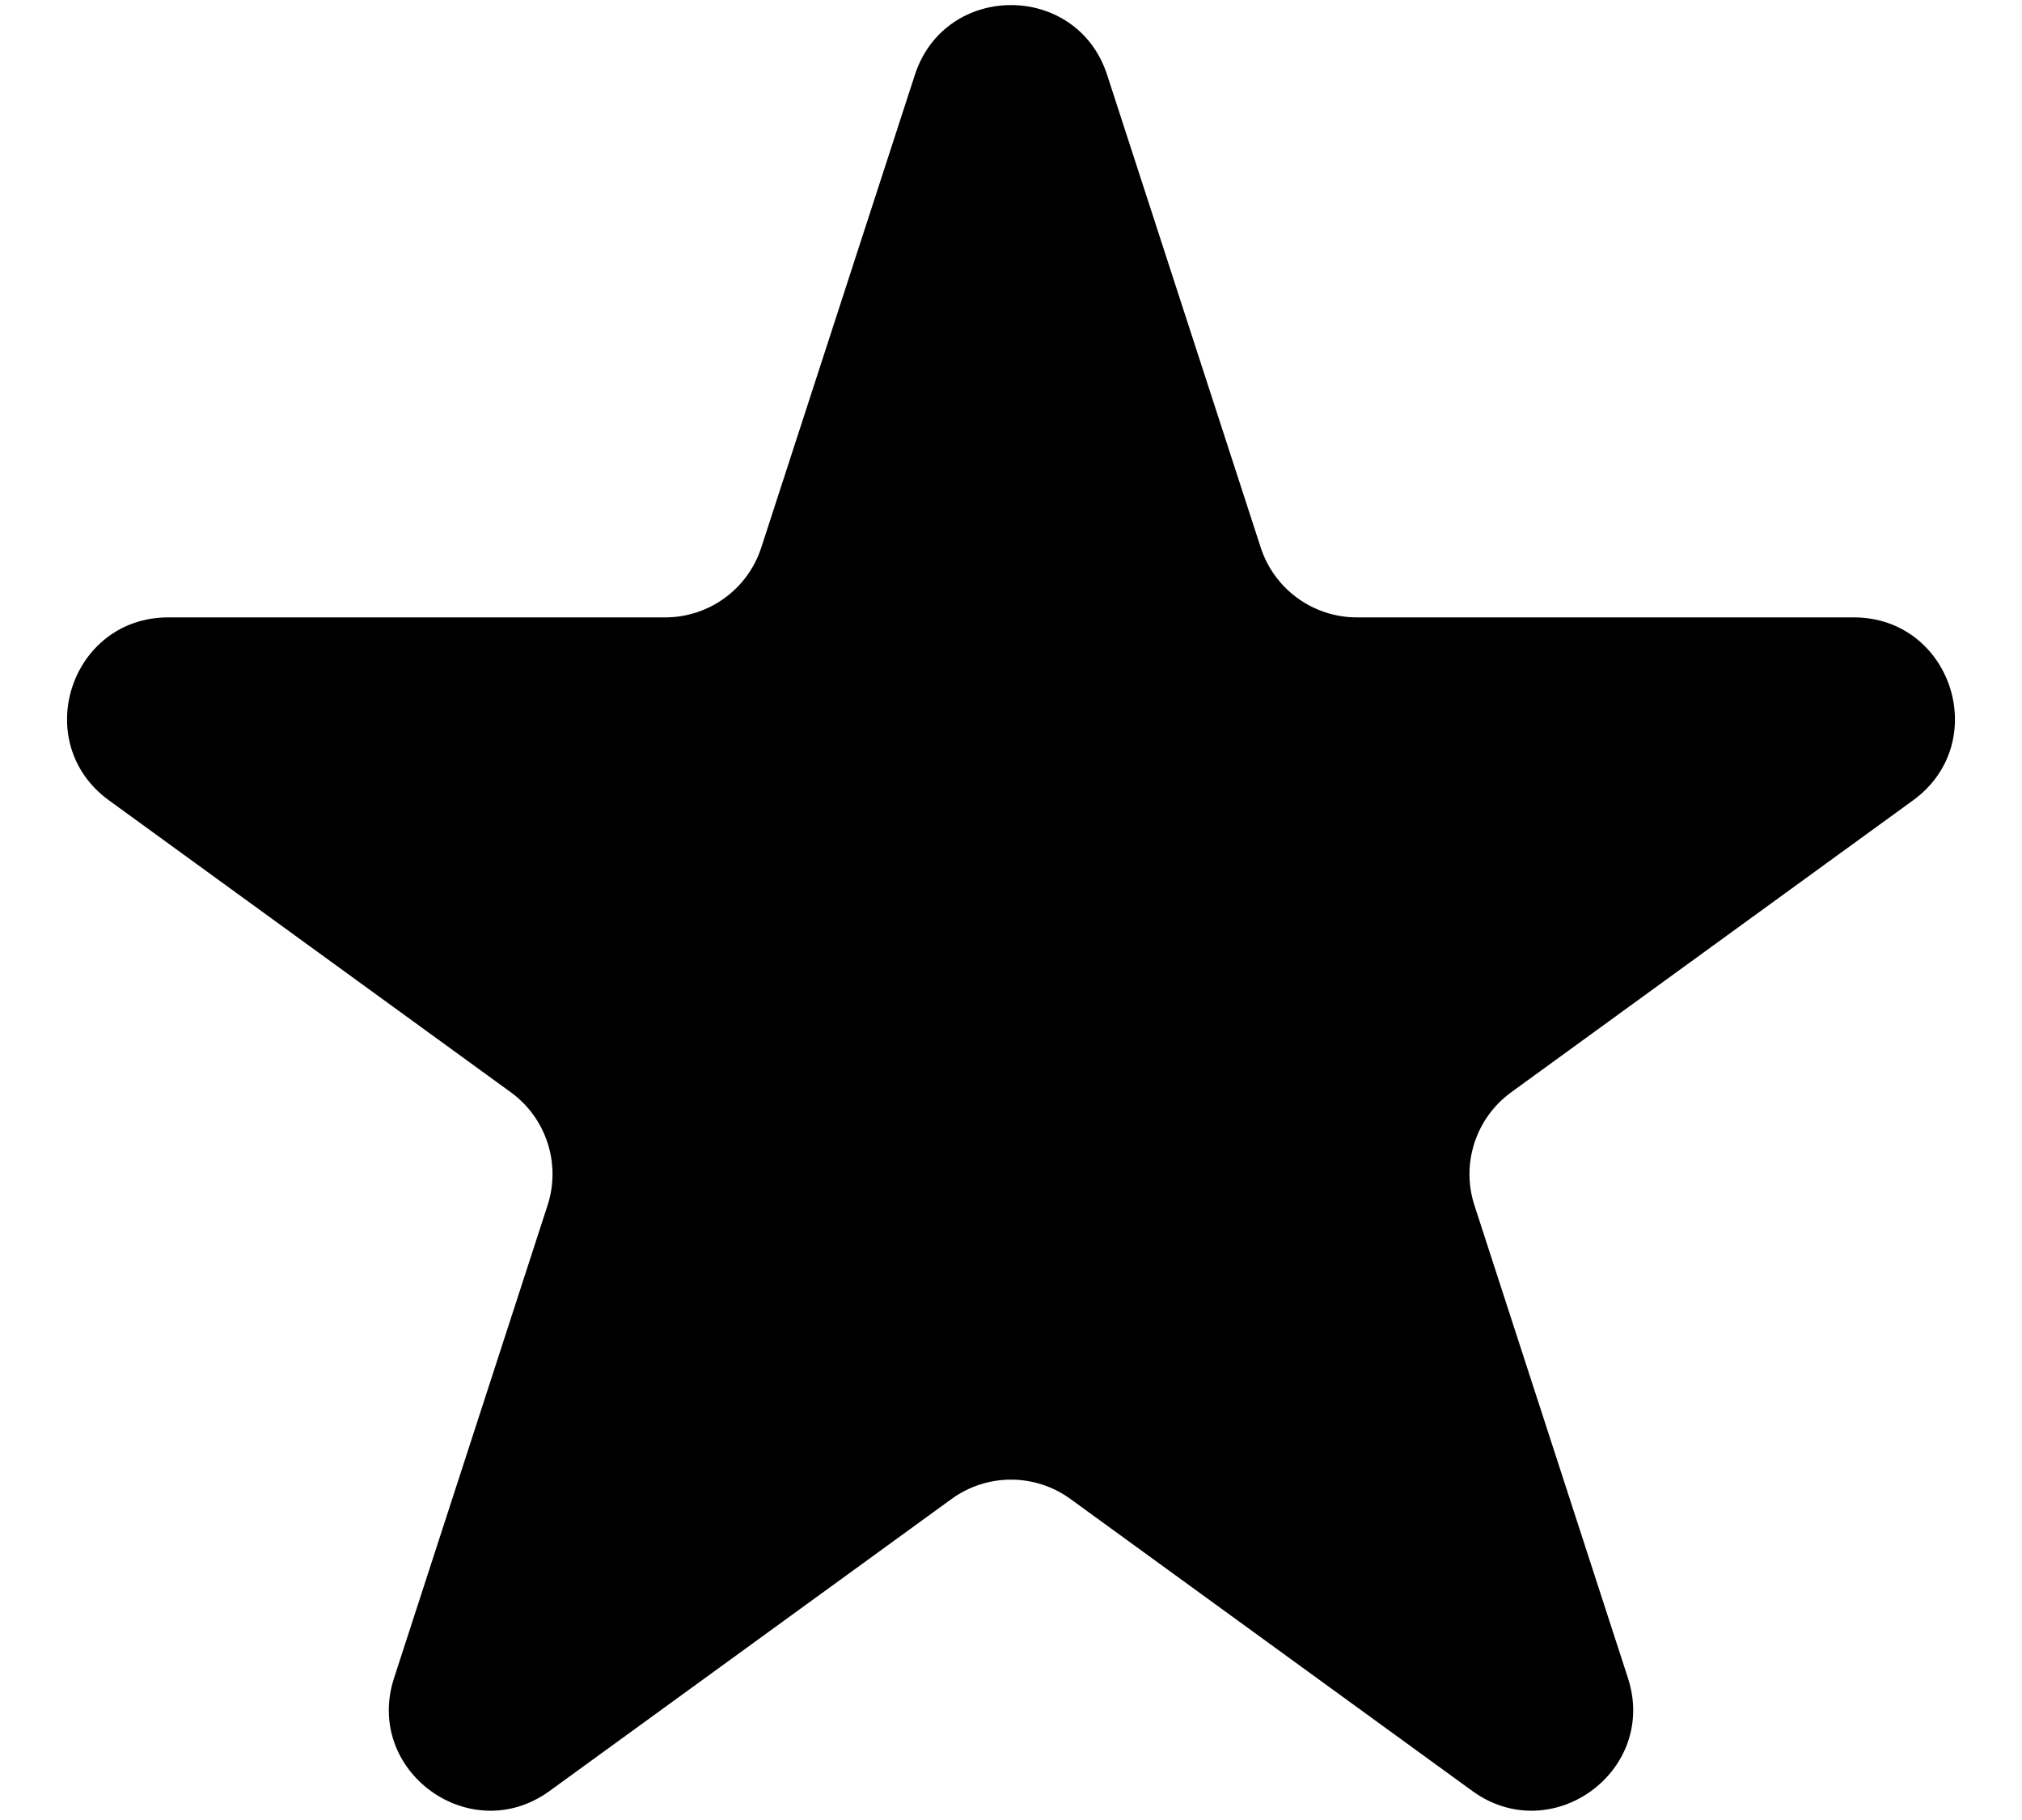 <svg width="20" height="18" viewBox="0 0 20 18" fill="none" xmlns="http://www.w3.org/2000/svg">

<path d="M9.049 0.741C9.348 -0.18 10.652 -0.18 10.951 0.741L12.47 5.415C12.604 5.827 12.988 6.106 13.421 6.106H18.335C19.304 6.106 19.706 7.345 18.923 7.915L14.947 10.803C14.597 11.058 14.45 11.509 14.584 11.921L16.102 16.595C16.402 17.516 15.347 18.282 14.563 17.713L10.588 14.825C10.237 14.57 9.763 14.57 9.412 14.825L5.436 17.713C4.653 18.282 3.598 17.516 3.898 16.595L5.416 11.921C5.55 11.509 5.403 11.058 5.053 10.803L1.077 7.915C0.294 7.345 0.696 6.106 1.665 6.106H6.579C7.013 6.106 7.396 5.827 7.53 5.415L9.049 0.741Z" fill="black"/>

</svg>